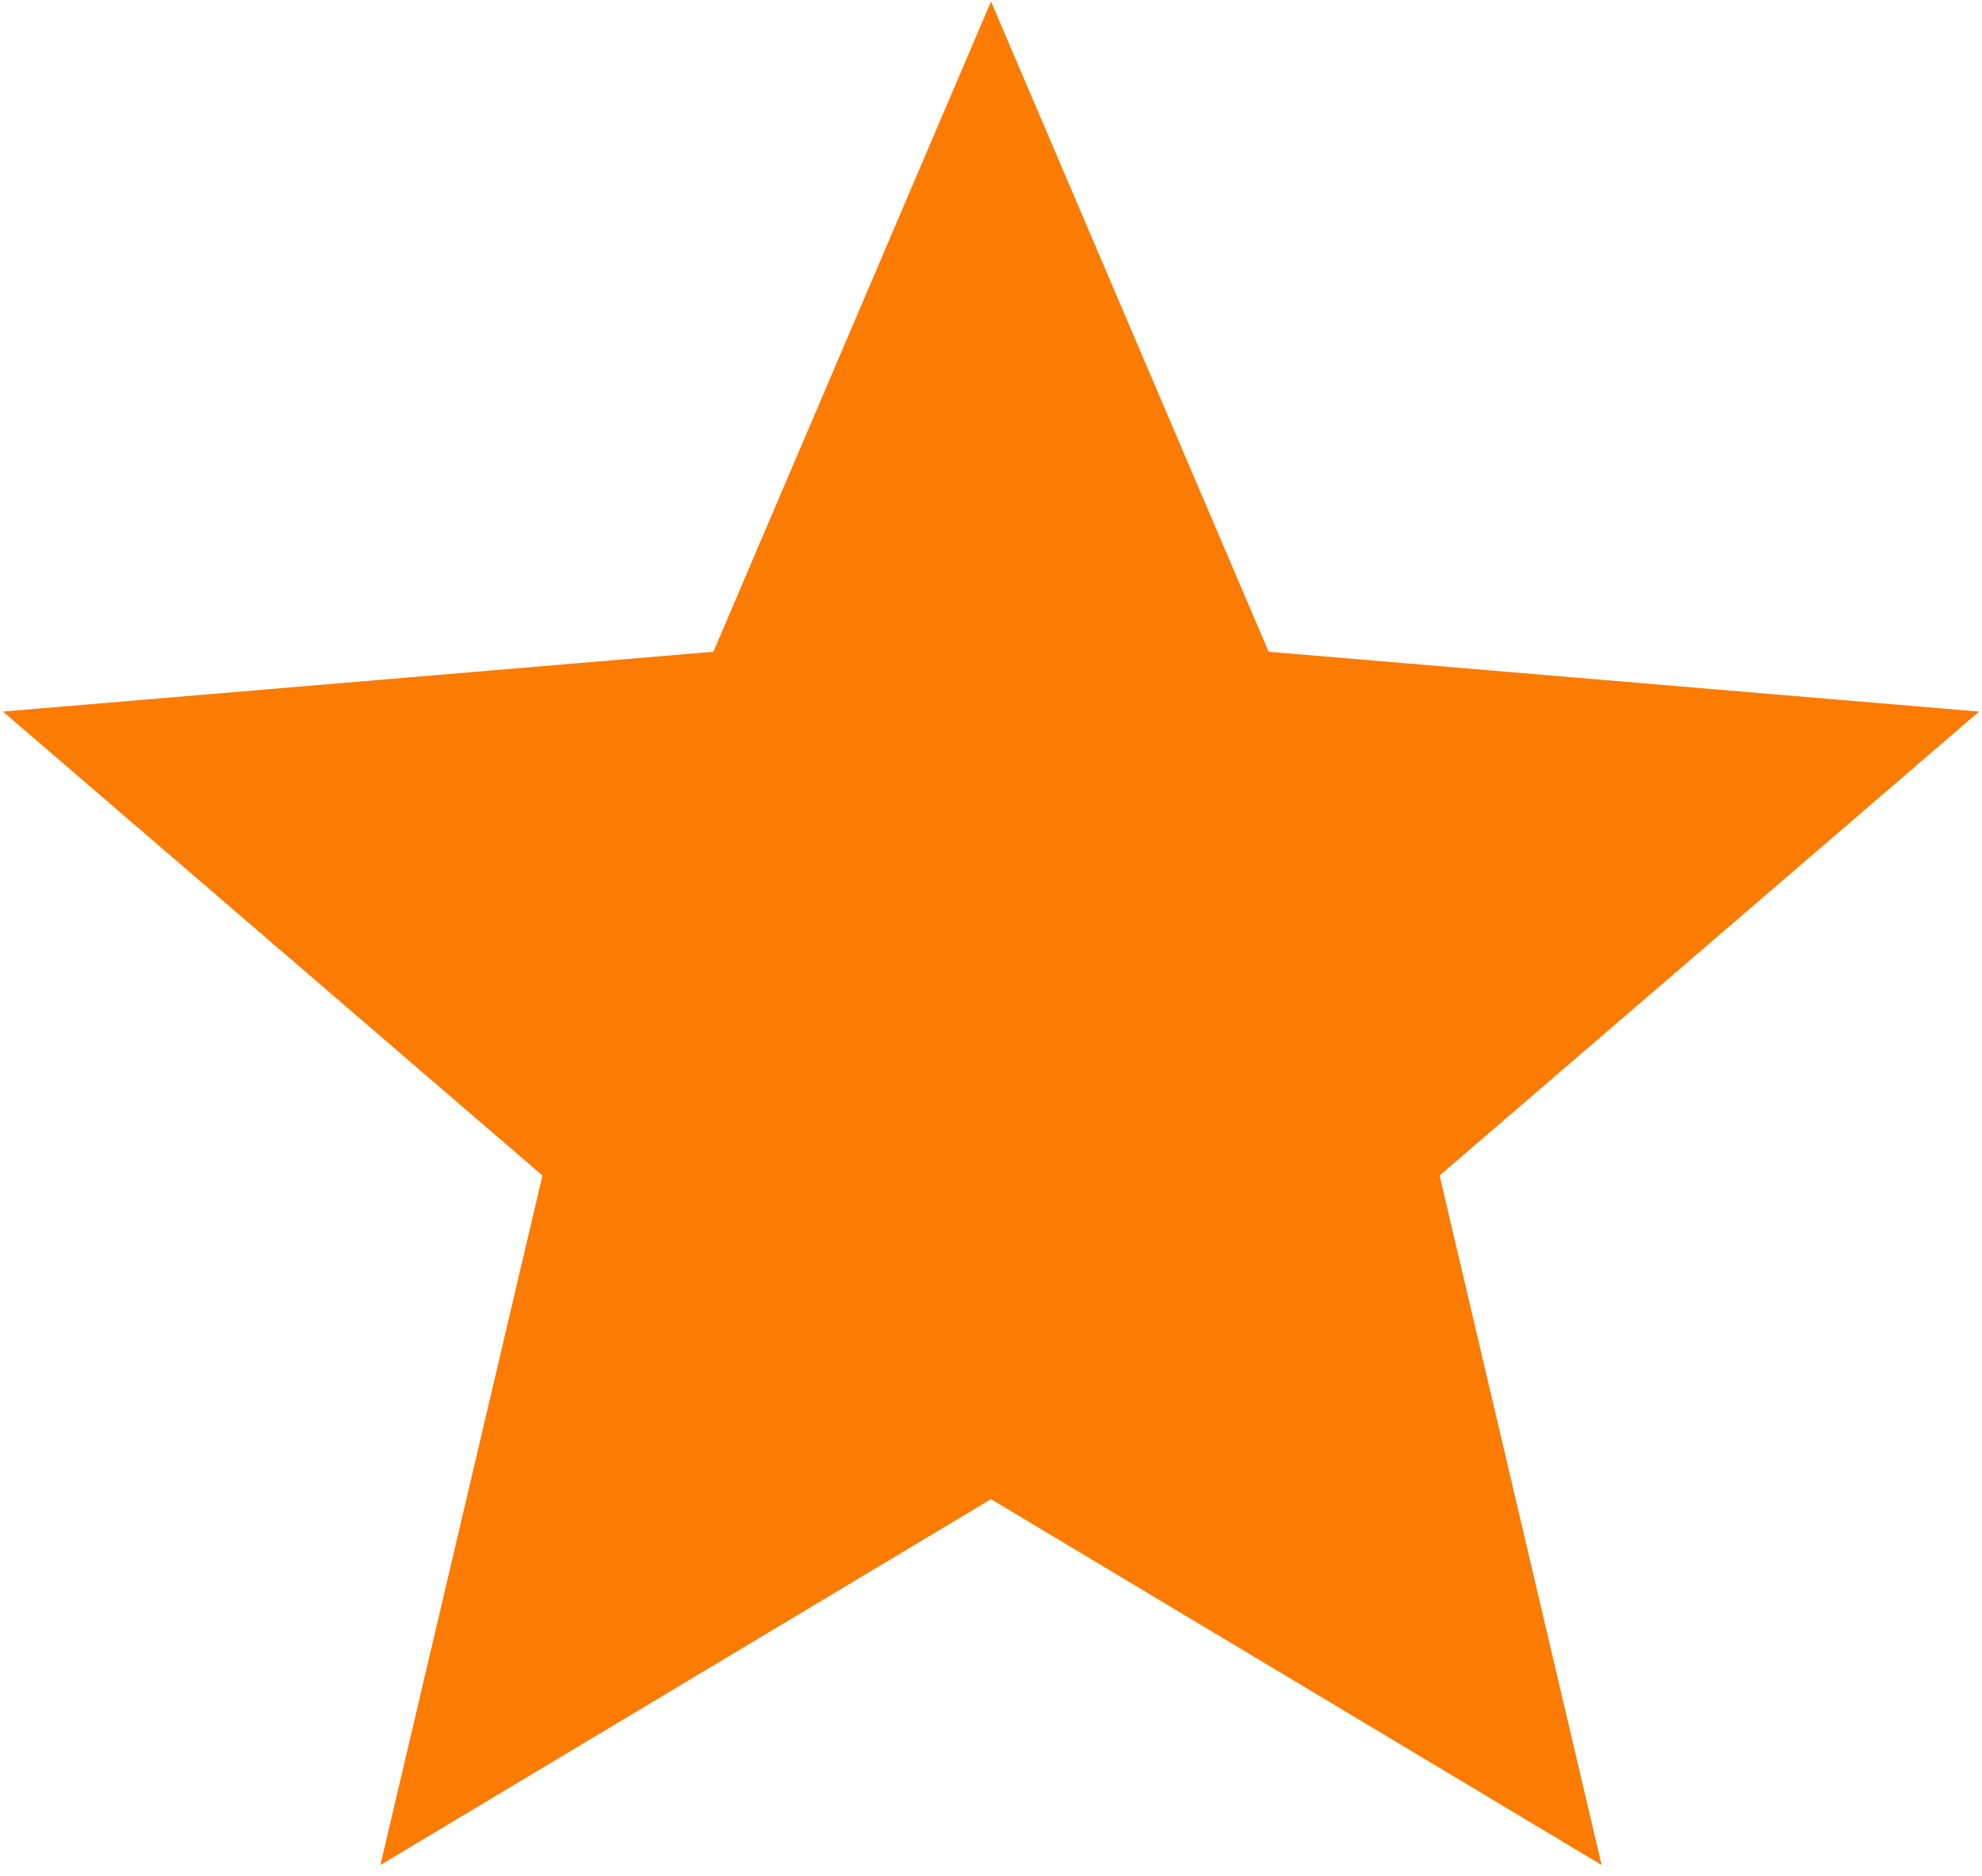 <svg width="112" height="106" viewBox="0 0 112 106" fill="none" xmlns="http://www.w3.org/2000/svg">
<path d="M56 84.705L90.505 105.375L81.348 66.417L111.833 40.205L71.689 36.825L56 0.083L40.311 36.825L0.167 40.205L30.652 66.417L21.495 105.375L56 84.705Z" fill="#FC7B03"/>
</svg>
